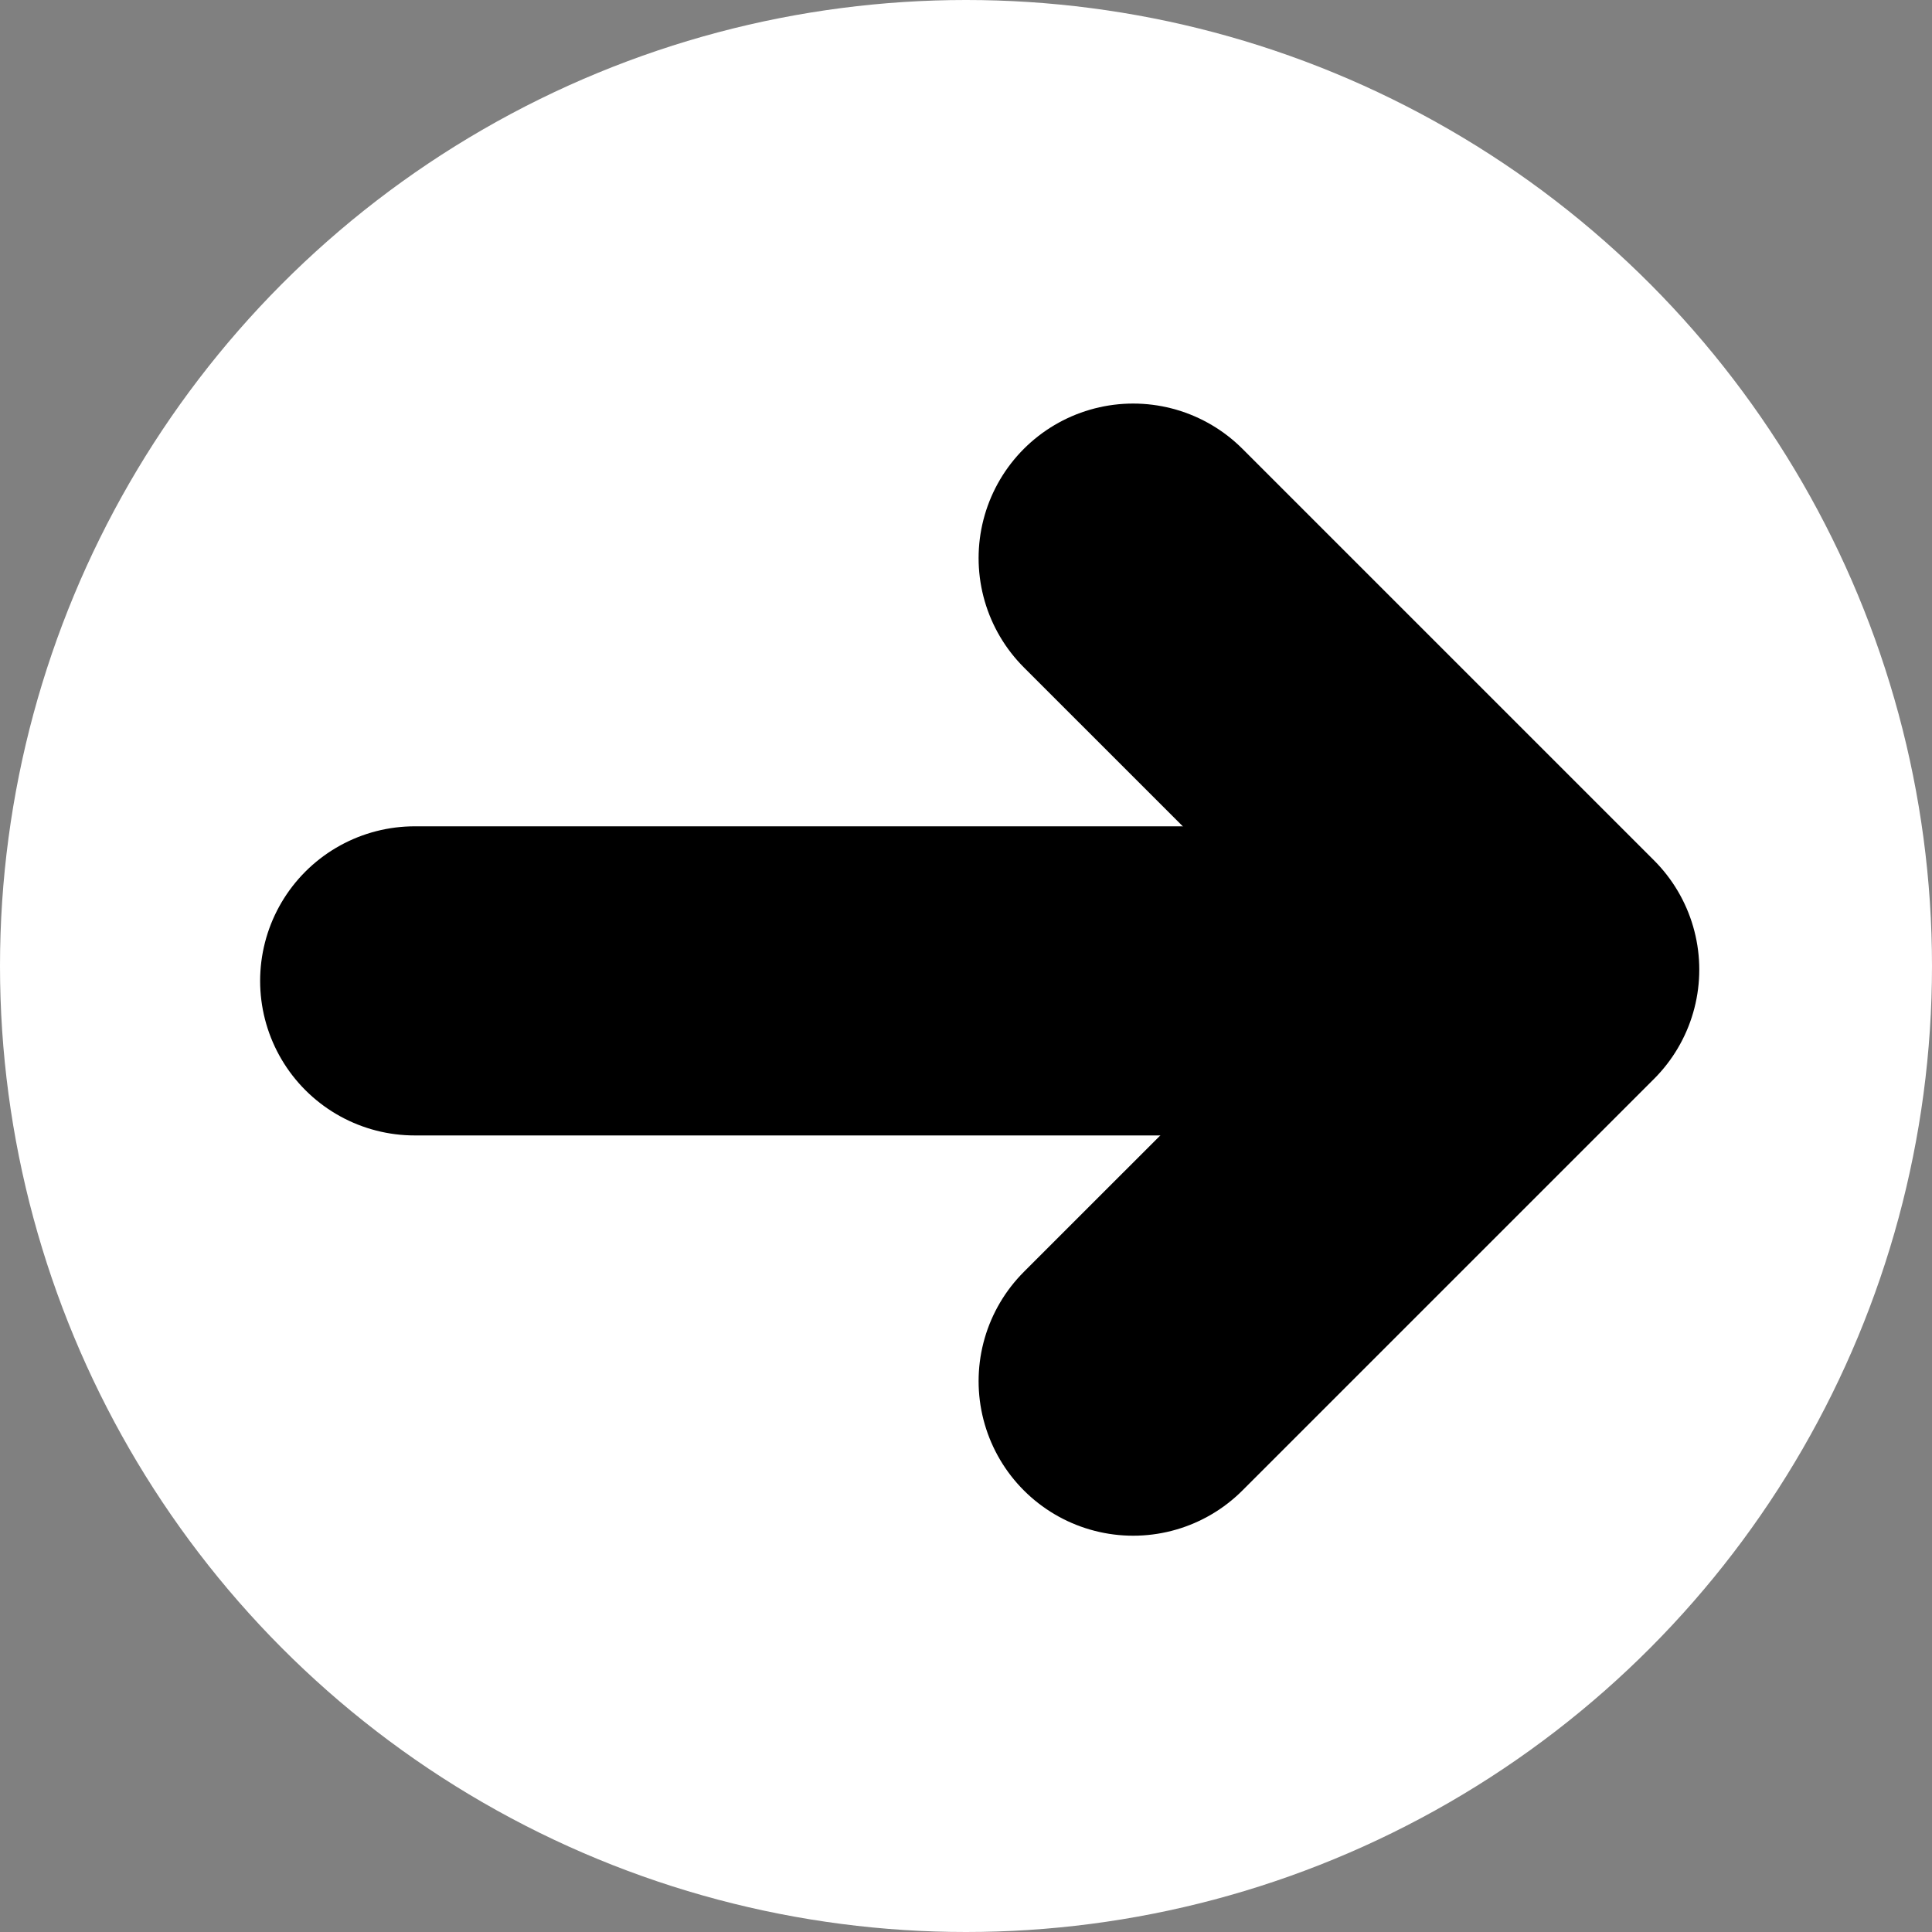 <svg xmlns="http://www.w3.org/2000/svg" width="50" height="50" viewBox="0 0 50 50">
  <rect x="0" y="0" width="50" height="50" fill="#808080" stroke="none"/>
  <g id="ShopButton" transform="translate(0.169 -0.497)">
    <circle id="Ellipse_13" data-name="Ellipse 13" cx="25" cy="25" r="25" transform="translate(-0.169 0.497)" fill="#fff"/>
    <line id="Line_8" data-name="Line 8" x2="23.967" transform="translate(10.563 25.882)" fill="none" stroke="#000" stroke-linecap="round" stroke-width="8"/>
    <path id="Path_75" data-name="Path 75" d="M2701.344,599l10.651,10.65-10.651,10.65" transform="translate(-2672.187 -584.059)" fill="none" stroke="#000" stroke-linecap="round" stroke-linejoin="round" stroke-width="8"/>
  </g>
</svg>

